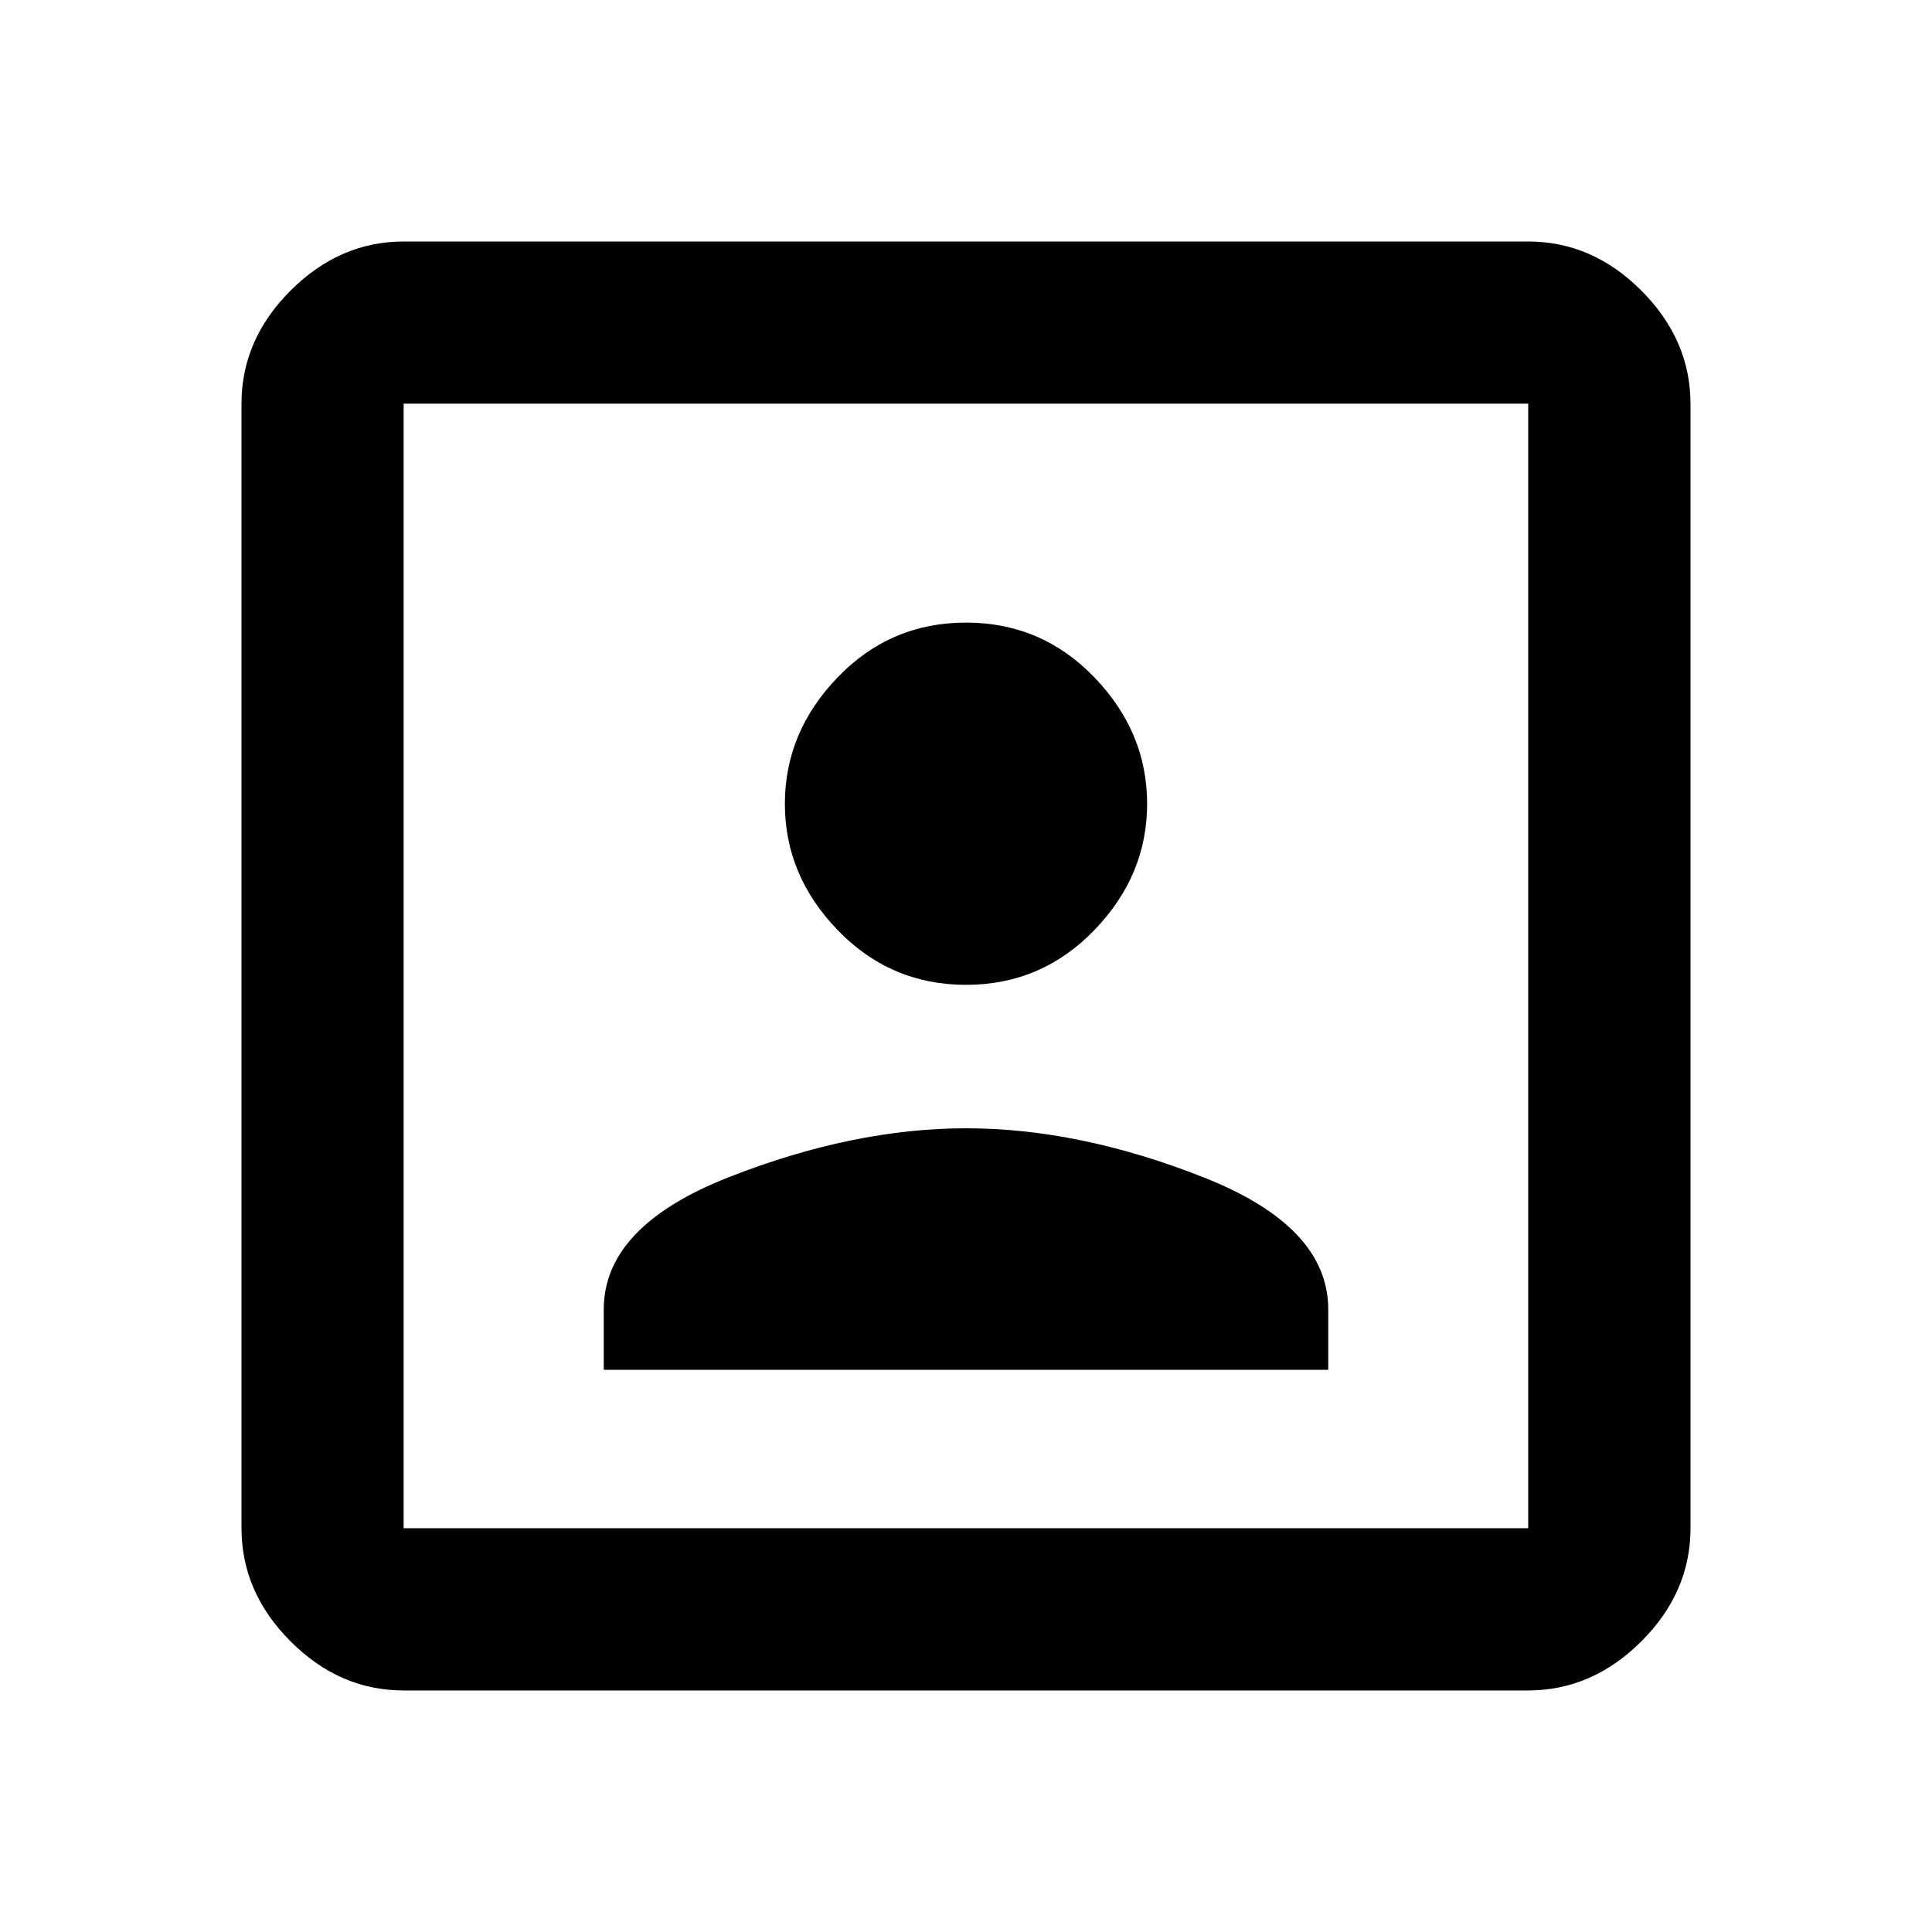 <?xml version="1.0"?><svg xmlns="http://www.w3.org/2000/svg" width="40" height="40" viewBox="0 0 40 40"><path d="m31.64 31.64v-23.283h-23.283v23.283h23.283z m0-26.64q1.328 0 2.343 1.017t1.017 2.34v23.283q0 1.327-1.017 2.342t-2.343 1.017h-23.283q-1.327 0-2.342-1.017t-1.015-2.342v-23.283q0-1.327 1.017-2.342t2.34-1.015h23.283z m-4.14 22.11v1.25h-15v-1.25q0-1.717 2.578-2.733t4.922-1.017 4.922 1.017 2.578 2.733z m-7.5-6.72q-1.563 0-2.657-1.133t-1.093-2.617 1.093-2.617 2.657-1.133 2.657 1.133 1.093 2.617-1.093 2.617-2.657 1.133z"></path></svg>
